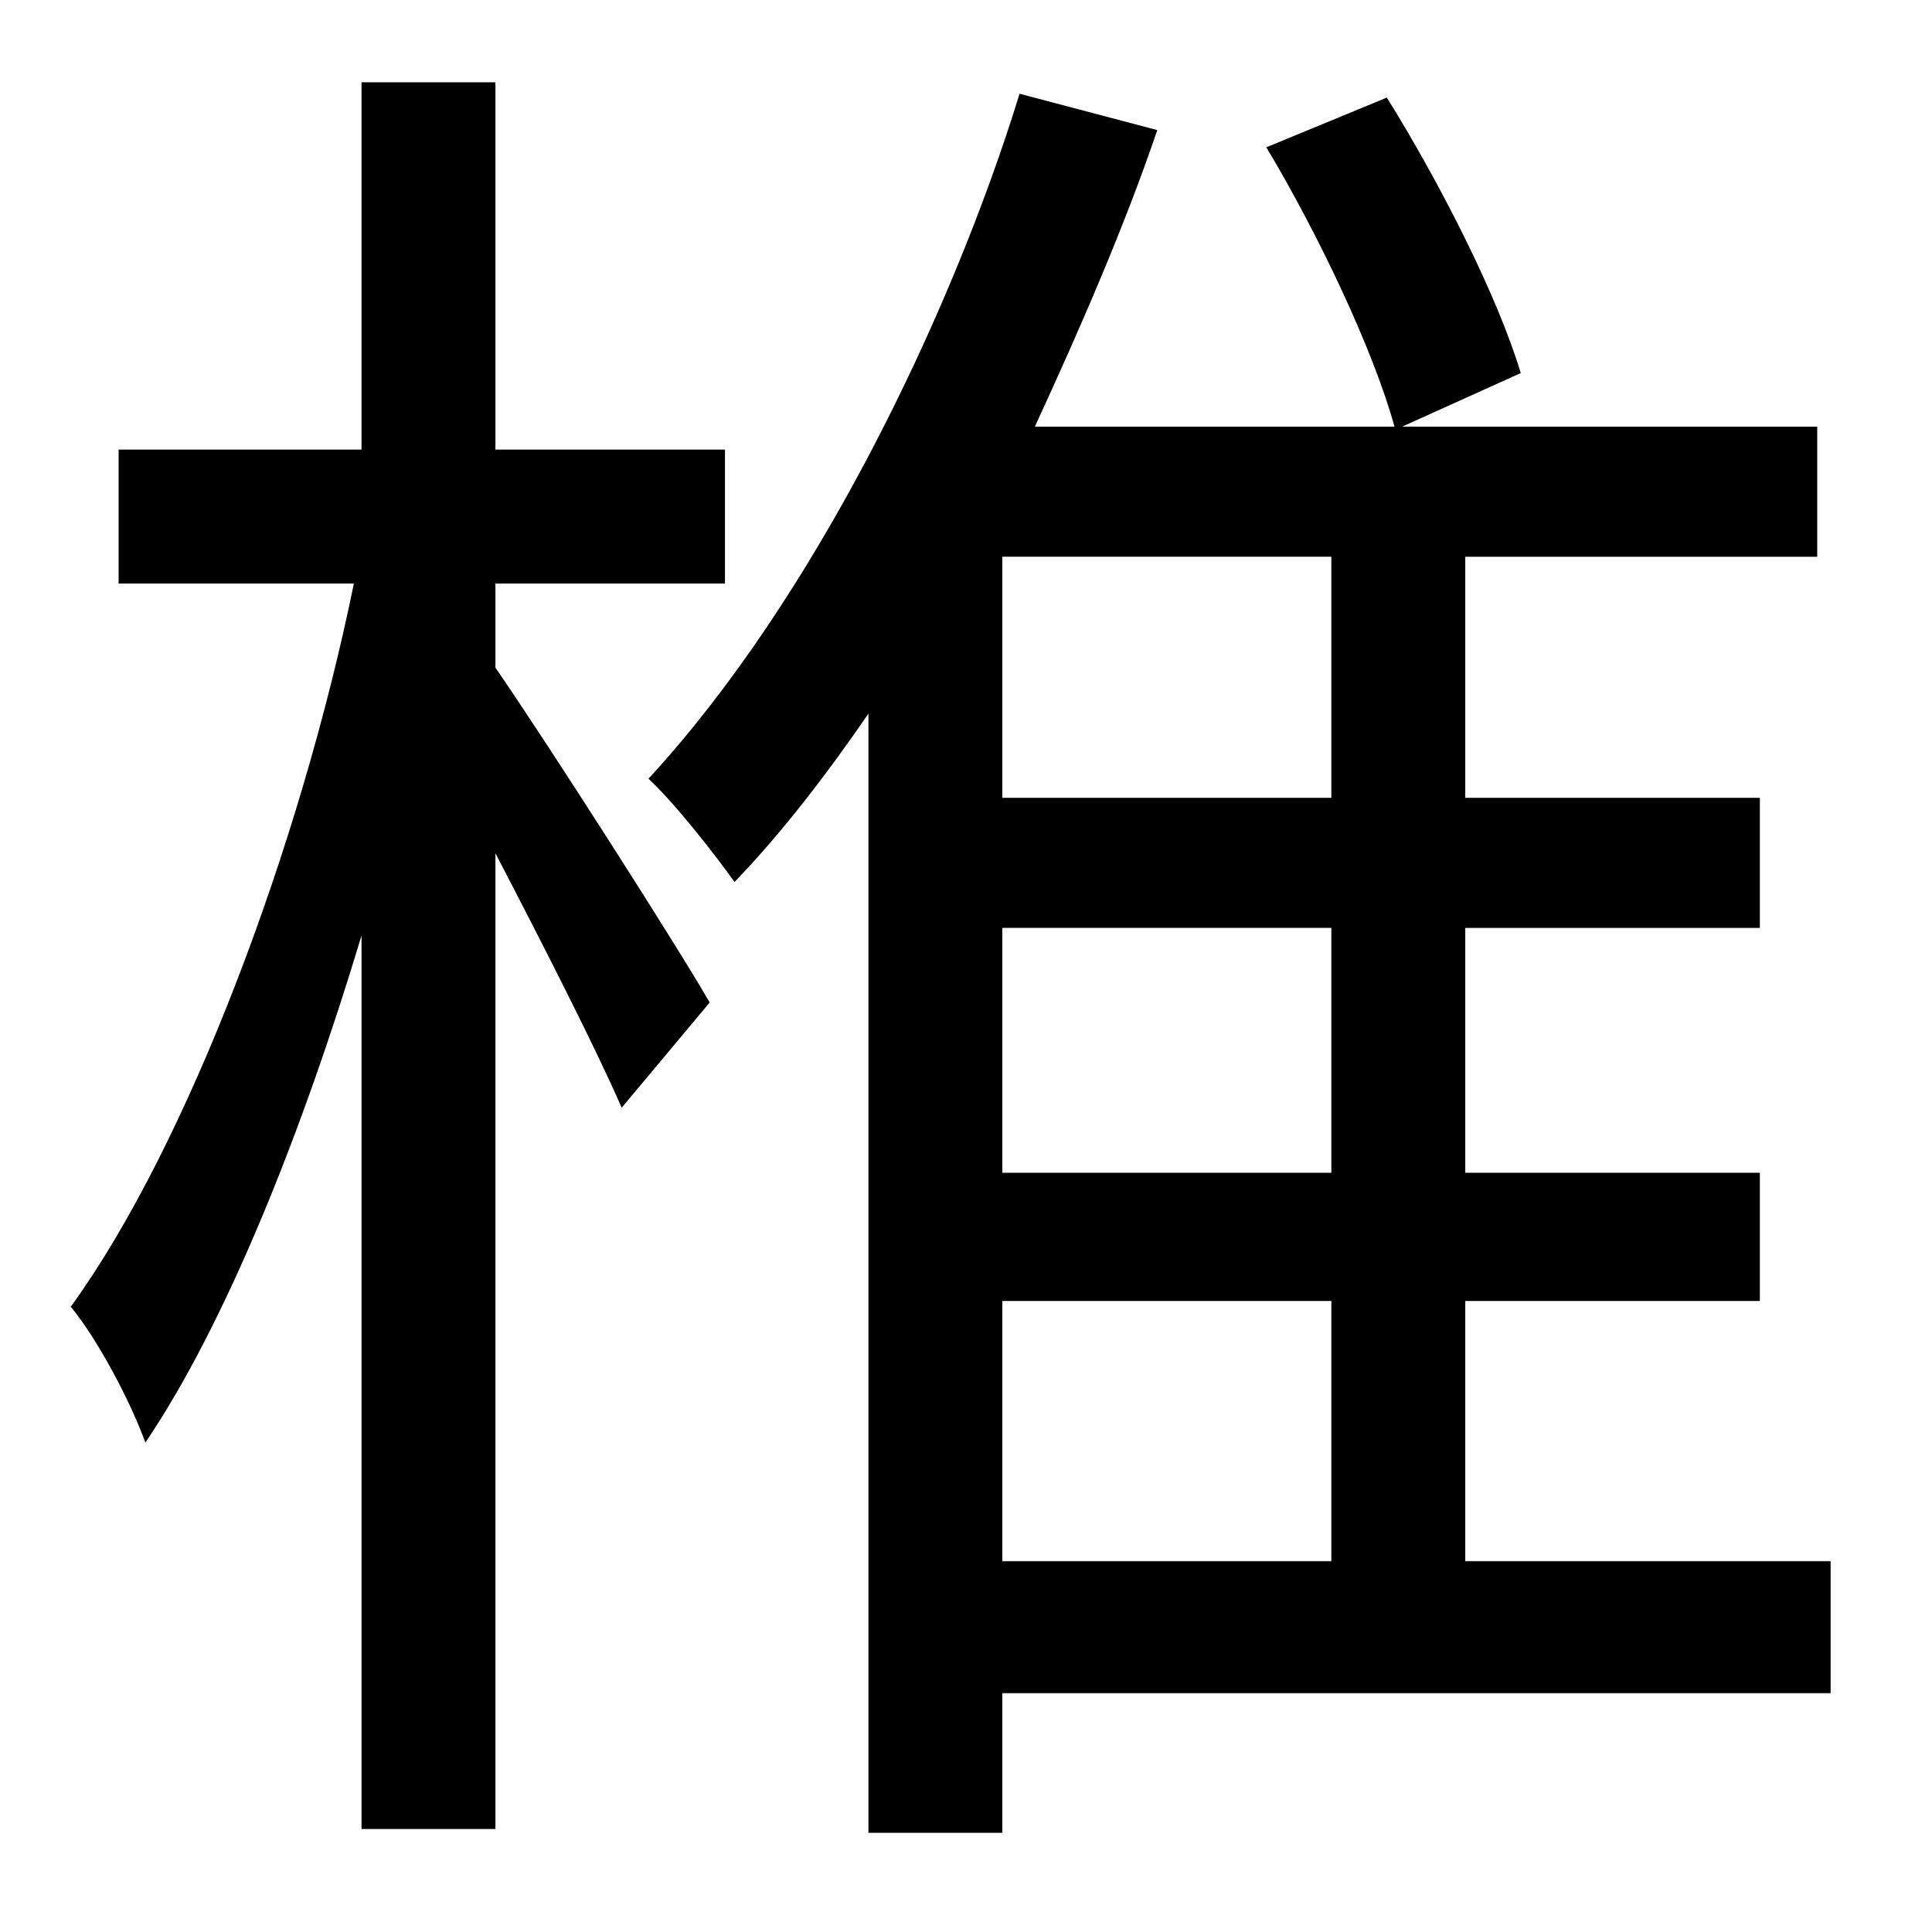 <?xml version="1.0" standalone="no"?>
<!DOCTYPE svg PUBLIC "-//W3C//DTD SVG 1.1//EN" "http://www.w3.org/Graphics/SVG/1.1/DTD/svg11.dtd" >
<svg xmlns="http://www.w3.org/2000/svg" xmlns:xlink="http://www.w3.org/1999/xlink" version="1.1" viewBox="-10 0 1010 1000">
   <path fill="currentColor"
d="M249 305v44c27 39 96 147 112 175l-46 55c-13 -30 -41 -85 -66 -133v510h-70v-467c-31 103 -71 203 -113 265c-8 -22 -25 -54 -39 -71c61 -84 120 -241 148 -378h-123v-70h127v-192h70v192h120v70h-120zM514 680v136h172v-136h-172zM686 417v-126h-172v126h172zM686 613
v-128h-172v128h172zM947 816v69h-433v73h-70v-585c-22 32 -45 62 -70 88c-10 -14 -31 -41 -45 -54c86 -93 158 -241 194 -358l72 19c-17 50 -40 103 -64 155h188c-11 -40 -40 -101 -67 -146l63 -26c28 45 58 104 70 144l-62 28h217v68h-184v126h154v68h-154v128h154v67h-154
v136h191z" />
</svg>
